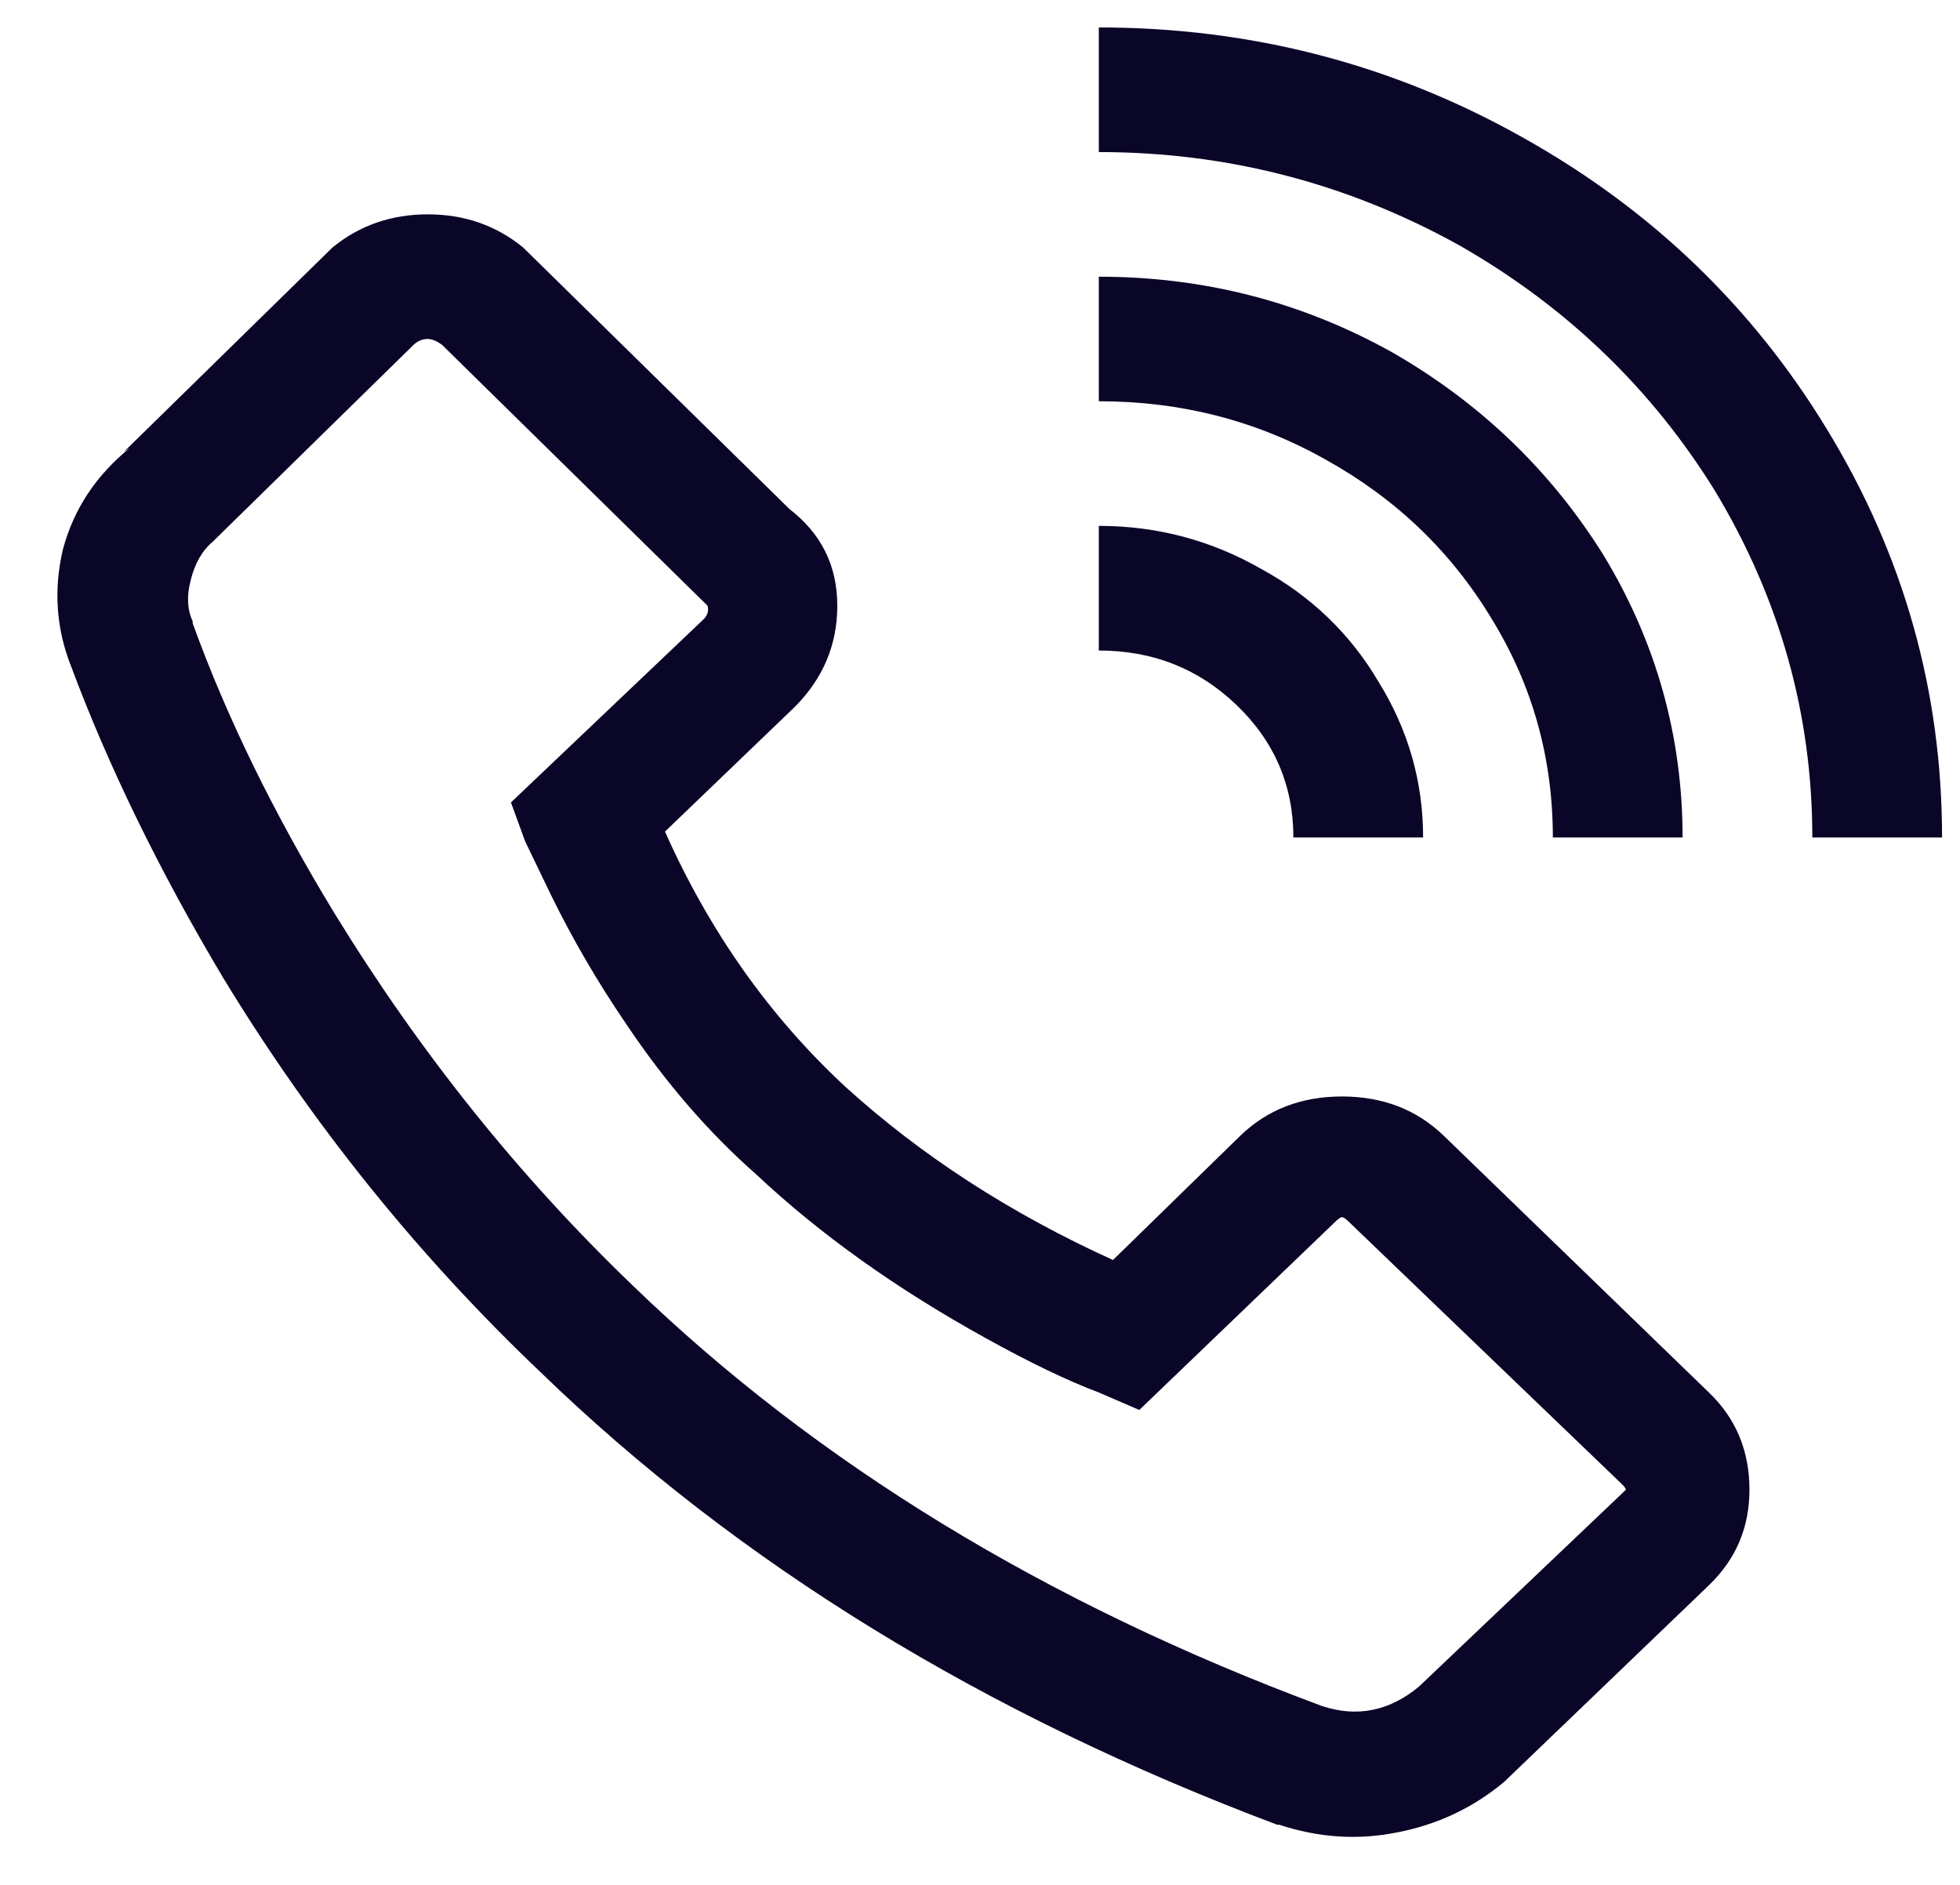 <svg width="26" height="25" viewBox="0 0 26 25" fill="none" xmlns="http://www.w3.org/2000/svg">
<path d="M14.576 0.364V2.017C16.279 2.017 17.874 2.43 19.362 3.256C20.778 4.066 21.907 5.15 22.75 6.511C23.61 7.94 24.041 9.472 24.041 11.108H25.762C25.762 9.162 25.251 7.354 24.229 5.684C23.243 4.066 21.907 2.783 20.222 1.836C18.484 0.854 16.601 0.364 14.576 0.364ZM5.675 2.843C5.191 2.843 4.77 2.989 4.411 3.282L1.642 5.994L1.722 5.942C1.274 6.304 0.978 6.752 0.835 7.285C0.709 7.819 0.745 8.336 0.942 8.835C1.444 10.178 2.117 11.556 2.959 12.967C4.142 14.913 5.55 16.661 7.181 18.21C9.798 20.741 13.052 22.739 16.942 24.202H16.969C17.489 24.374 18.009 24.409 18.528 24.305C19.066 24.202 19.541 23.978 19.953 23.634L22.669 21.026C23.028 20.681 23.207 20.259 23.207 19.76C23.207 19.243 23.028 18.813 22.669 18.469L19.147 15.059C18.788 14.715 18.34 14.543 17.802 14.543C17.265 14.543 16.816 14.715 16.458 15.059L14.764 16.712C13.401 16.093 12.218 15.326 11.214 14.414C10.21 13.484 9.413 12.356 8.821 11.03L10.542 9.377C10.919 8.999 11.107 8.551 11.107 8.034C11.107 7.501 10.892 7.07 10.461 6.743L10.542 6.82L6.939 3.282C6.58 2.989 6.159 2.843 5.675 2.843ZM14.576 3.67V5.322C15.669 5.322 16.673 5.581 17.587 6.097C18.519 6.614 19.254 7.32 19.792 8.215C20.33 9.093 20.599 10.057 20.599 11.108H22.32C22.32 9.765 21.97 8.516 21.271 7.363C20.572 6.244 19.64 5.348 18.475 4.677C17.273 4.005 15.974 3.67 14.576 3.67ZM5.675 4.496C5.729 4.496 5.792 4.522 5.863 4.573L9.386 8.034C9.404 8.103 9.386 8.163 9.332 8.215L6.778 10.643L6.966 11.159L7.315 11.883C7.602 12.468 7.934 13.036 8.31 13.587C8.83 14.362 9.404 15.025 10.031 15.576C10.874 16.368 11.887 17.091 13.07 17.745C13.661 18.073 14.163 18.314 14.576 18.469L15.113 18.701L17.722 16.196C17.758 16.161 17.784 16.144 17.802 16.144C17.82 16.144 17.847 16.161 17.883 16.196L21.513 19.683C21.549 19.717 21.567 19.743 21.567 19.76C21.567 19.76 21.549 19.777 21.513 19.812L18.824 22.369C18.43 22.696 18 22.782 17.534 22.627C13.876 21.267 10.829 19.407 8.391 17.048C6.885 15.602 5.568 13.957 4.438 12.115C3.631 10.789 3.004 9.507 2.556 8.267V8.241C2.484 8.086 2.475 7.905 2.529 7.699C2.583 7.475 2.681 7.303 2.825 7.182L5.487 4.573C5.541 4.522 5.603 4.496 5.675 4.496ZM14.576 6.975V8.628C15.293 8.628 15.902 8.869 16.404 9.352C16.906 9.834 17.157 10.419 17.157 11.108H18.878C18.878 10.367 18.681 9.679 18.286 9.042C17.91 8.405 17.39 7.905 16.727 7.544C16.064 7.165 15.346 6.975 14.576 6.975Z" fill="#0A0628"/>
</svg>

